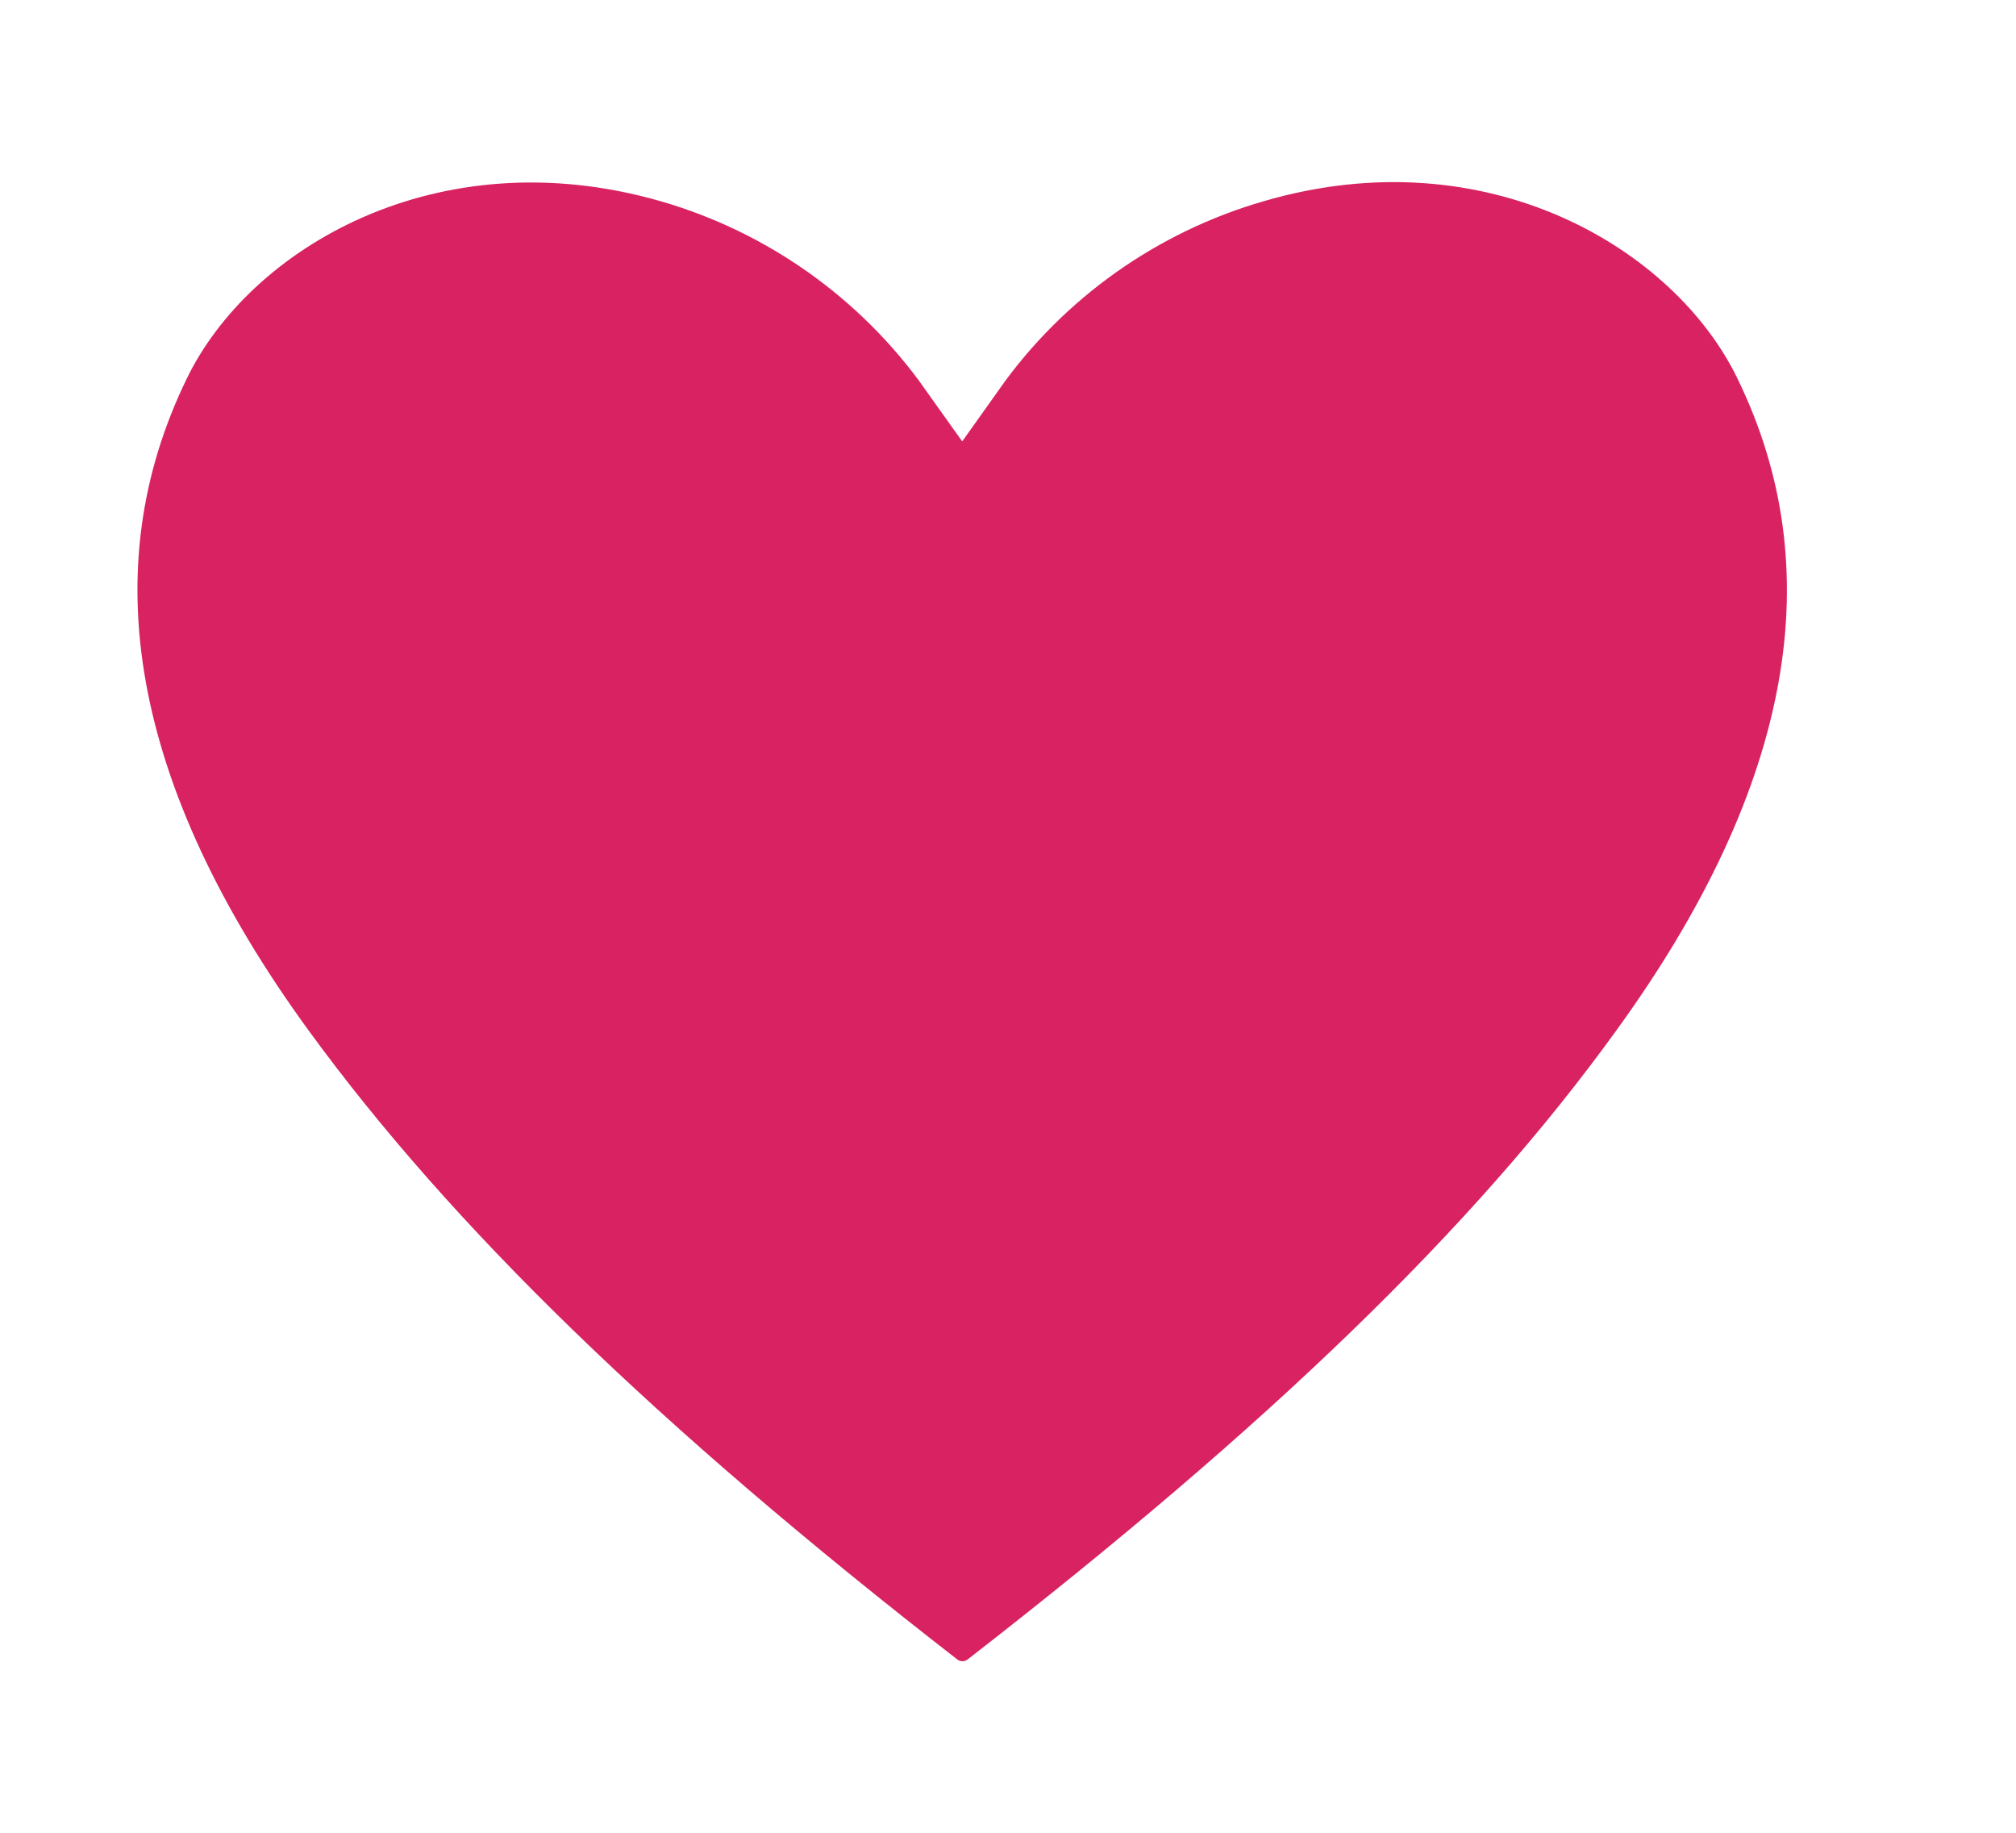 <?xml version="1.0" encoding="UTF-8"?>
<svg width="22px" height="20px" viewBox="0 0 22 20" version="1.1" xmlns="http://www.w3.org/2000/svg" xmlns:xlink="http://www.w3.org/1999/xlink">
    <!-- Generator: Sketch 51.2 (57519) - http://www.bohemiancoding.com/sketch -->
    <title>heart</title>
    <desc>Created with Sketch.</desc>
    <defs>
        <filter x="-4.8%" y="-8.3%" width="105.8%" height="116.7%" filterUnits="objectBoundingBox" id="filter-1">
            <feOffset dx="-1" dy="0" in="SourceAlpha" result="shadowOffsetOuter1"></feOffset>
            <feColorMatrix values="0 0 0 0 0   0 0 0 0 0   0 0 0 0 0  0 0 0 0.5 0" type="matrix" in="shadowOffsetOuter1" result="shadowMatrixOuter1"></feColorMatrix>
            <feMerge>
                <feMergeNode in="shadowMatrixOuter1"></feMergeNode>
                <feMergeNode in="SourceGraphic"></feMergeNode>
            </feMerge>
        </filter>
    </defs>
    <g id="Gameplay-Portrait-v2" stroke="none" stroke-width="1" fill="none" fill-rule="evenodd">
        <g id="No-Cards-Selected-fancy-Copy" transform="translate(-260, -8)" fill="#D82262" fill-rule="nonzero" stroke="#FFFFFF">
            <g id="health" filter="url(#filter-1)" transform="translate(262, 9)">
                <path d="M18.407,2.906 C17.612,1.273 15.319,-0.063 12.653,0.715 C11.379,1.083 10.267,1.872 9.5,2.953 C8.732,1.872 7.621,1.083 6.347,0.715 C3.674,-0.052 1.388,1.273 0.592,2.906 C-0.524,5.192 -0.061,7.763 1.97,10.548 C3.561,12.728 5.836,14.937 9.138,17.502 C9.352,17.67 9.653,17.67 9.868,17.502 C13.164,14.943 15.444,12.752 17.036,10.548 C19.061,7.763 19.524,5.192 18.407,2.906 Z" id="heart"></path>
            </g>
        </g>
    </g>
</svg>